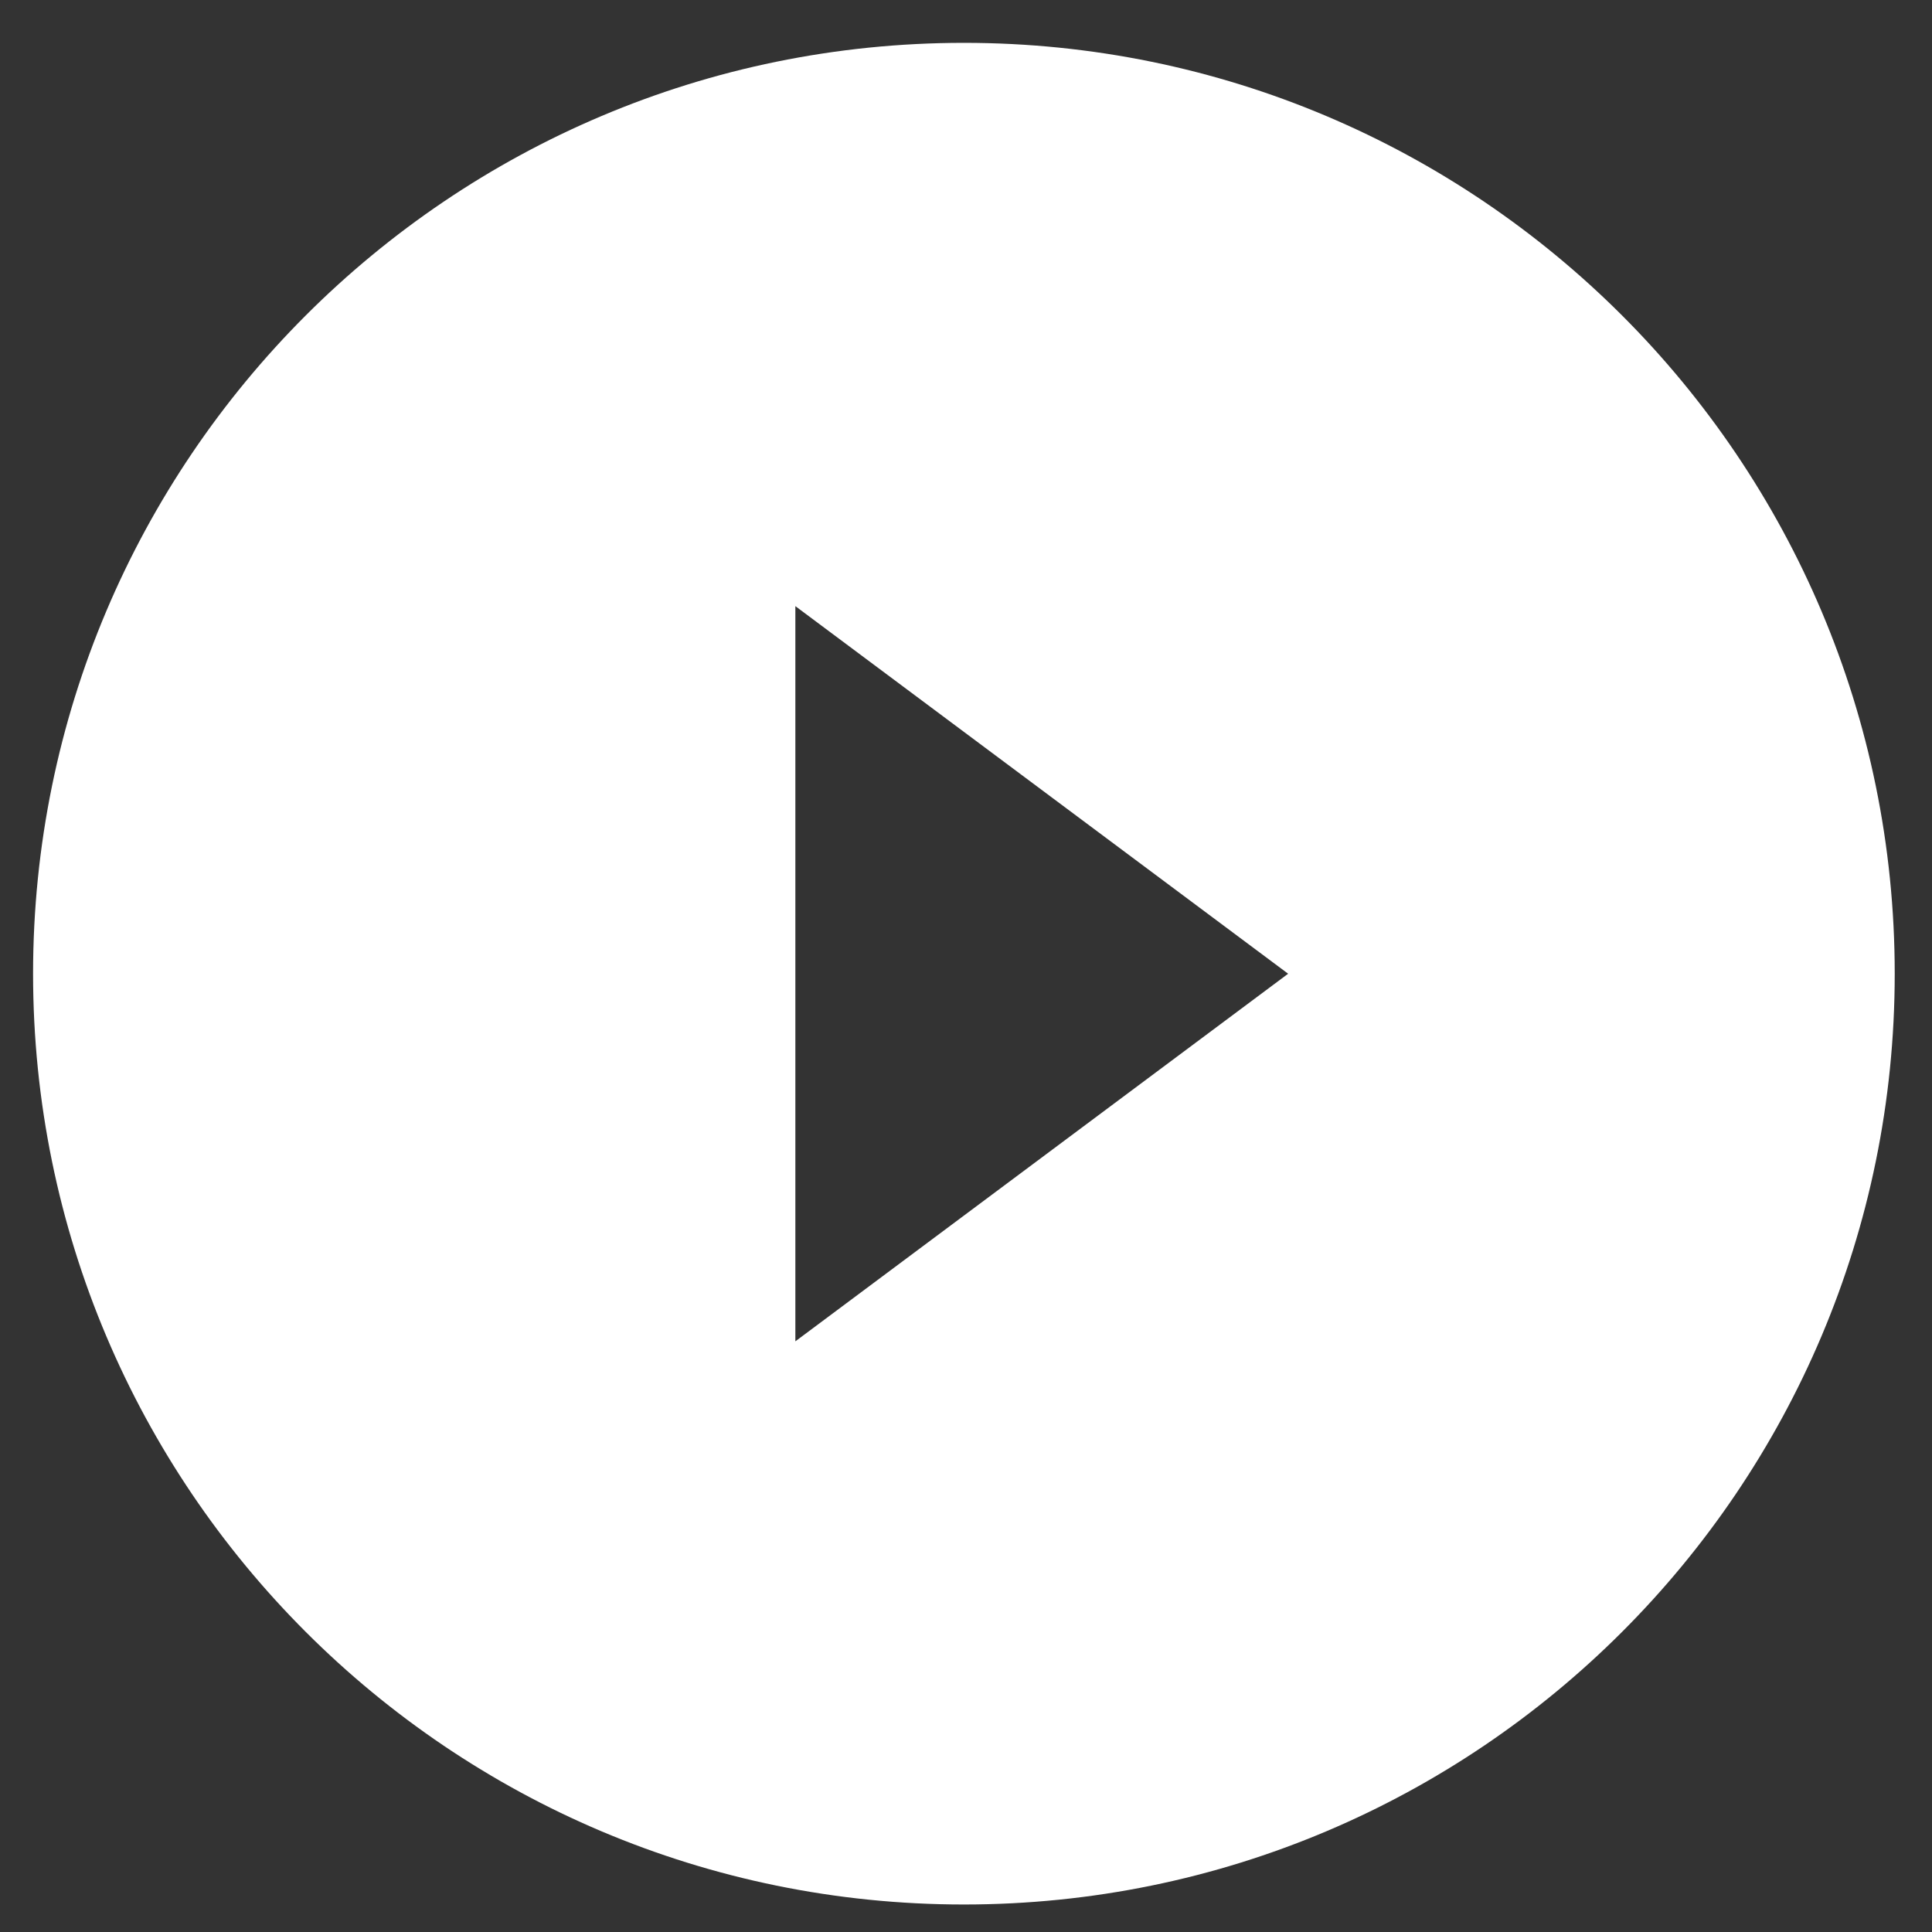 <svg width="34" height="34" xmlns="http://www.w3.org/2000/svg">

 <rect width="100%" height="100%" fill="#333333" stroke="none"/>

 <g>
  <title>background</title>
  <rect fill="none" id="canvas_background" height="402" width="582" y="-1" x="-1"/>
 </g>
 <g>
  <title>Layer 1</title>
  <path id="svg_1" fill="#ffffff" d="m16.963,0.754c-9.047,0 -16.381,7.334 -16.381,16.381s7.334,16.381 16.381,16.381s16.381,-7.334 16.381,-16.381s-7.334,-16.381 -16.381,-16.381zm-2.966,22.85l0,-12.937l8.672,6.469l-8.672,6.469z"/>
 </g>
</svg>